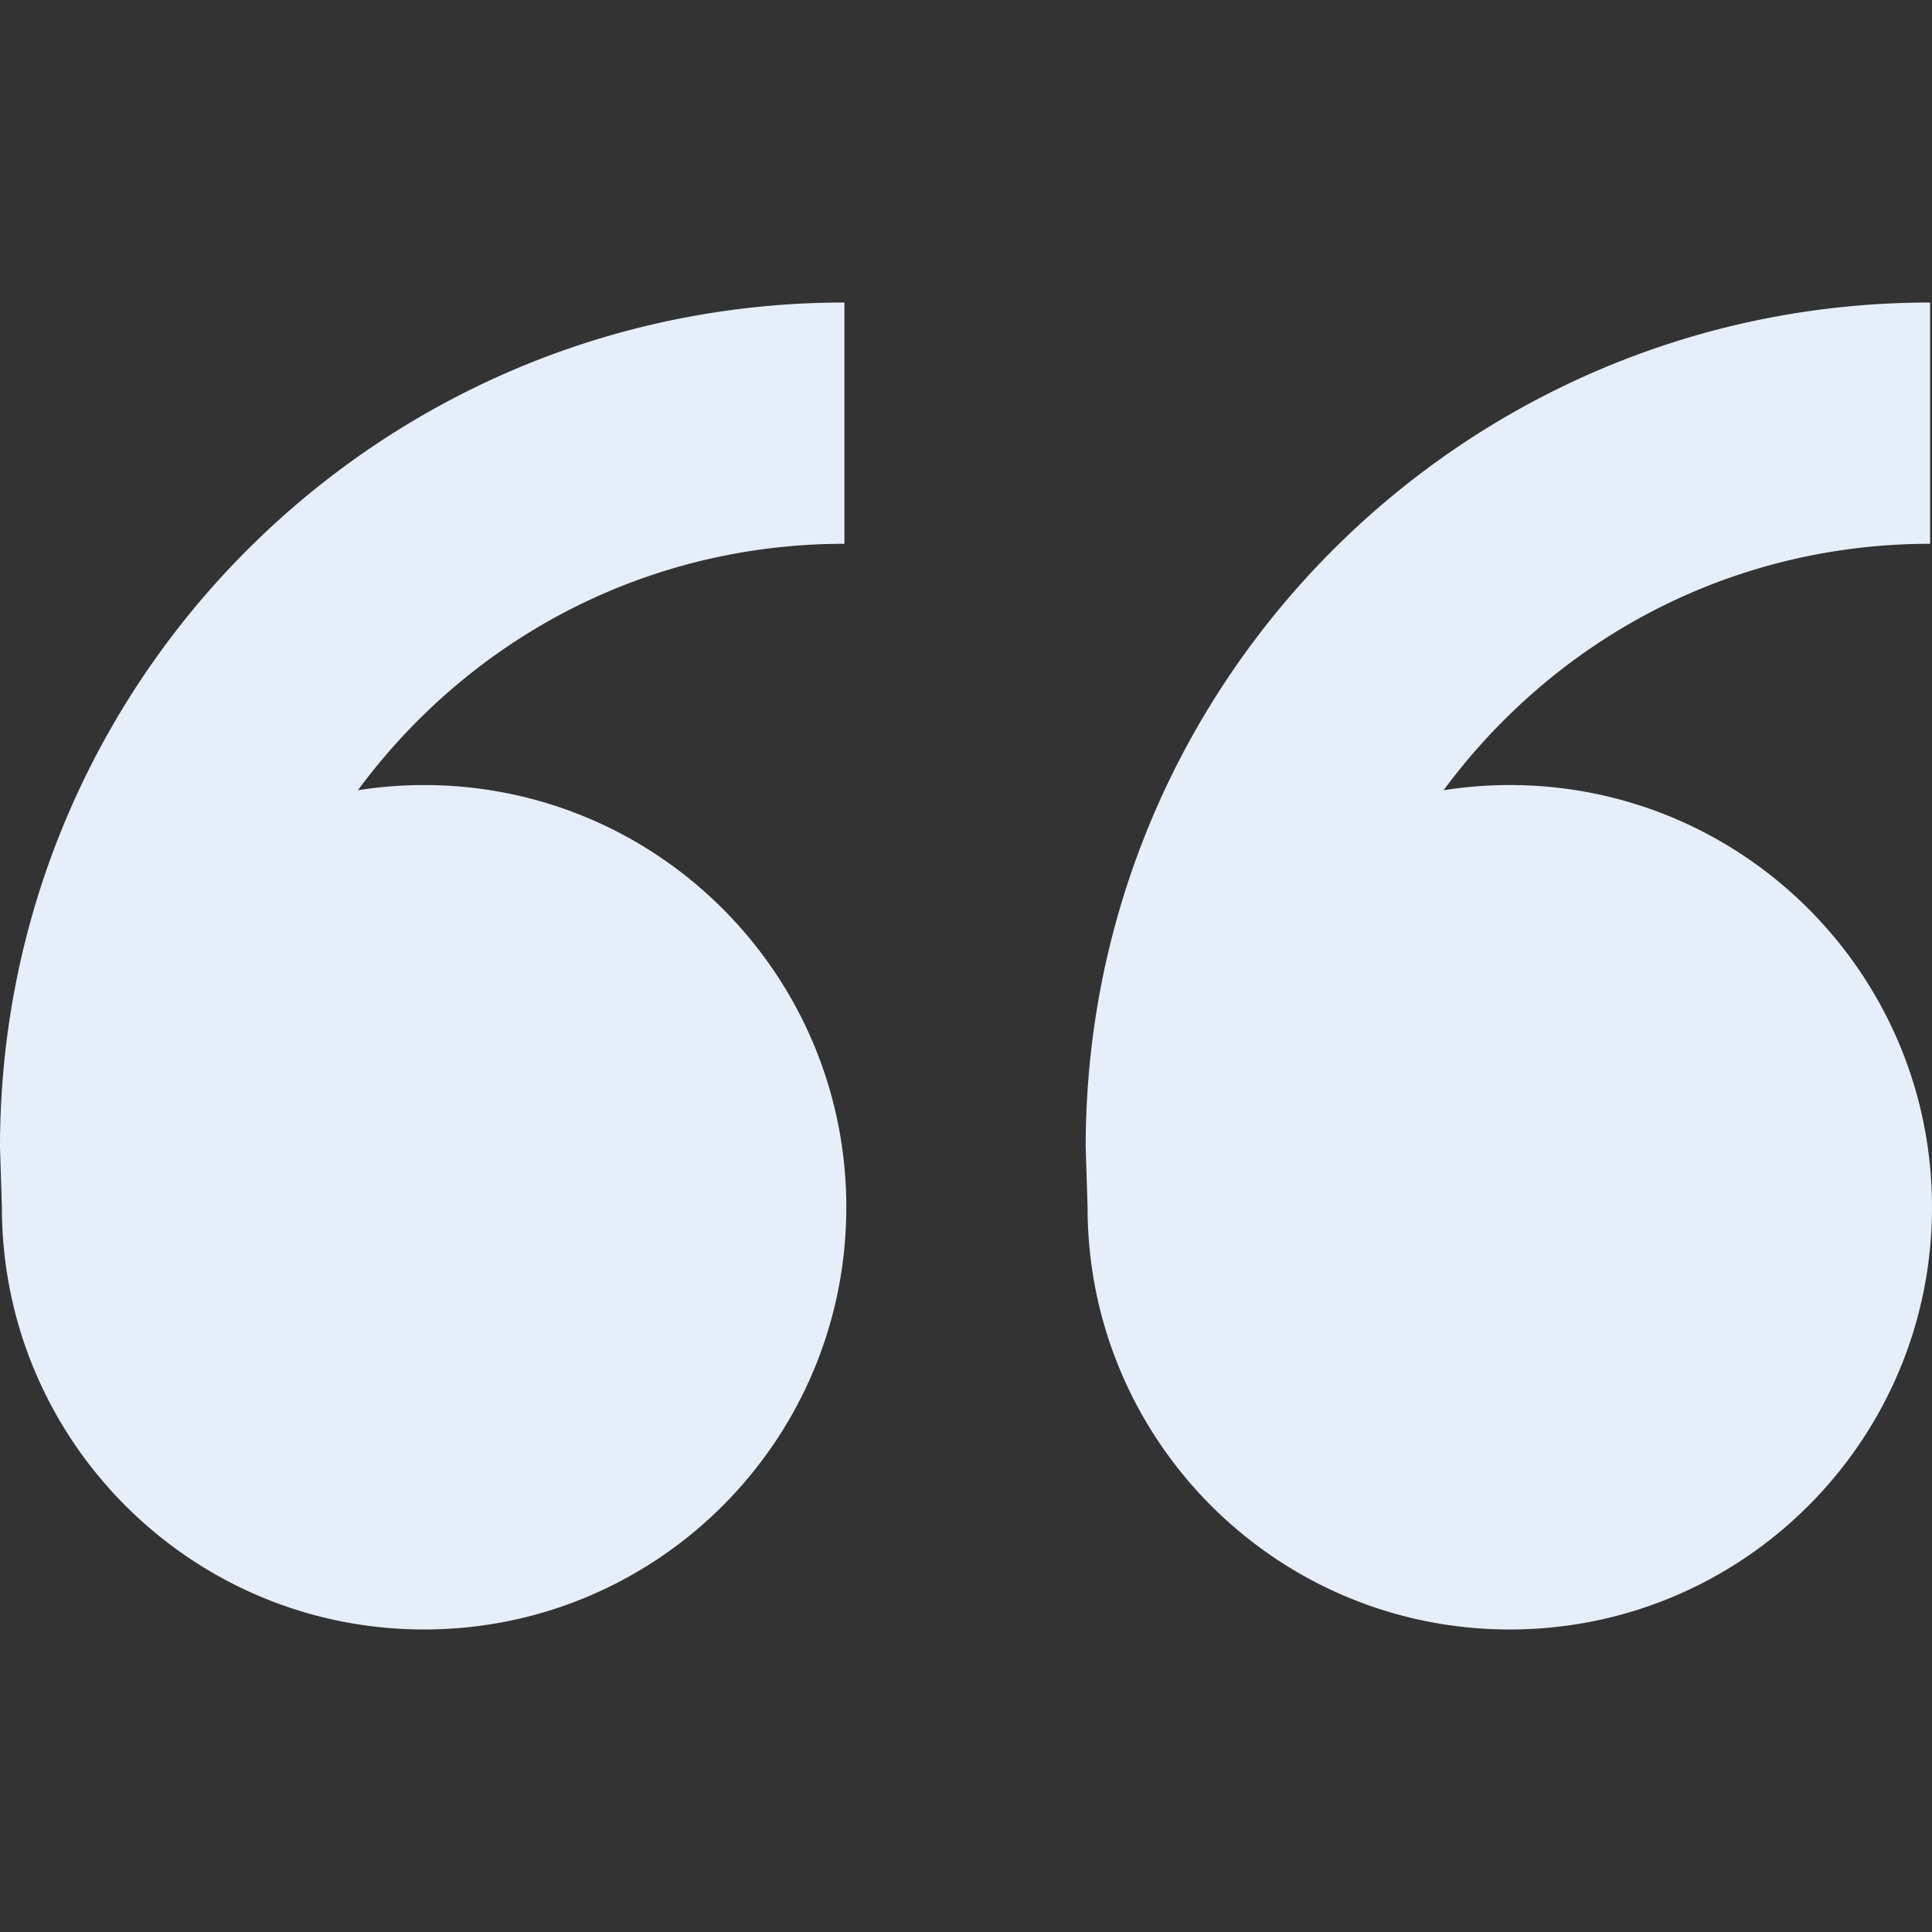 <svg xmlns="http://www.w3.org/2000/svg" width="512.5" height="512.5"><rect width="100%" height="100%" fill="#333333" stroke="none"/><path d="M112.5 208.25c61.856 0 112 50.145 112 112s-50.144 112-112 112-112-50.145-112-112l-.5-16c0-123.712 100.288-224 224-224v64c-42.737 0-82.917 16.643-113.137 46.863a162.322 162.322 0 00-15.915 18.51c5.719-.9 11.58-1.373 17.552-1.373zm288 0c61.855 0 112 50.145 112 112s-50.145 112-112 112-112-50.145-112-112l-.5-16c0-123.712 100.287-224 224-224v64c-42.736 0-82.918 16.643-113.137 46.863a162.23 162.23 0 00-15.916 18.51 112.84 112.84 0 0117.553-1.373z" fill="#E6EFF9"/></svg>